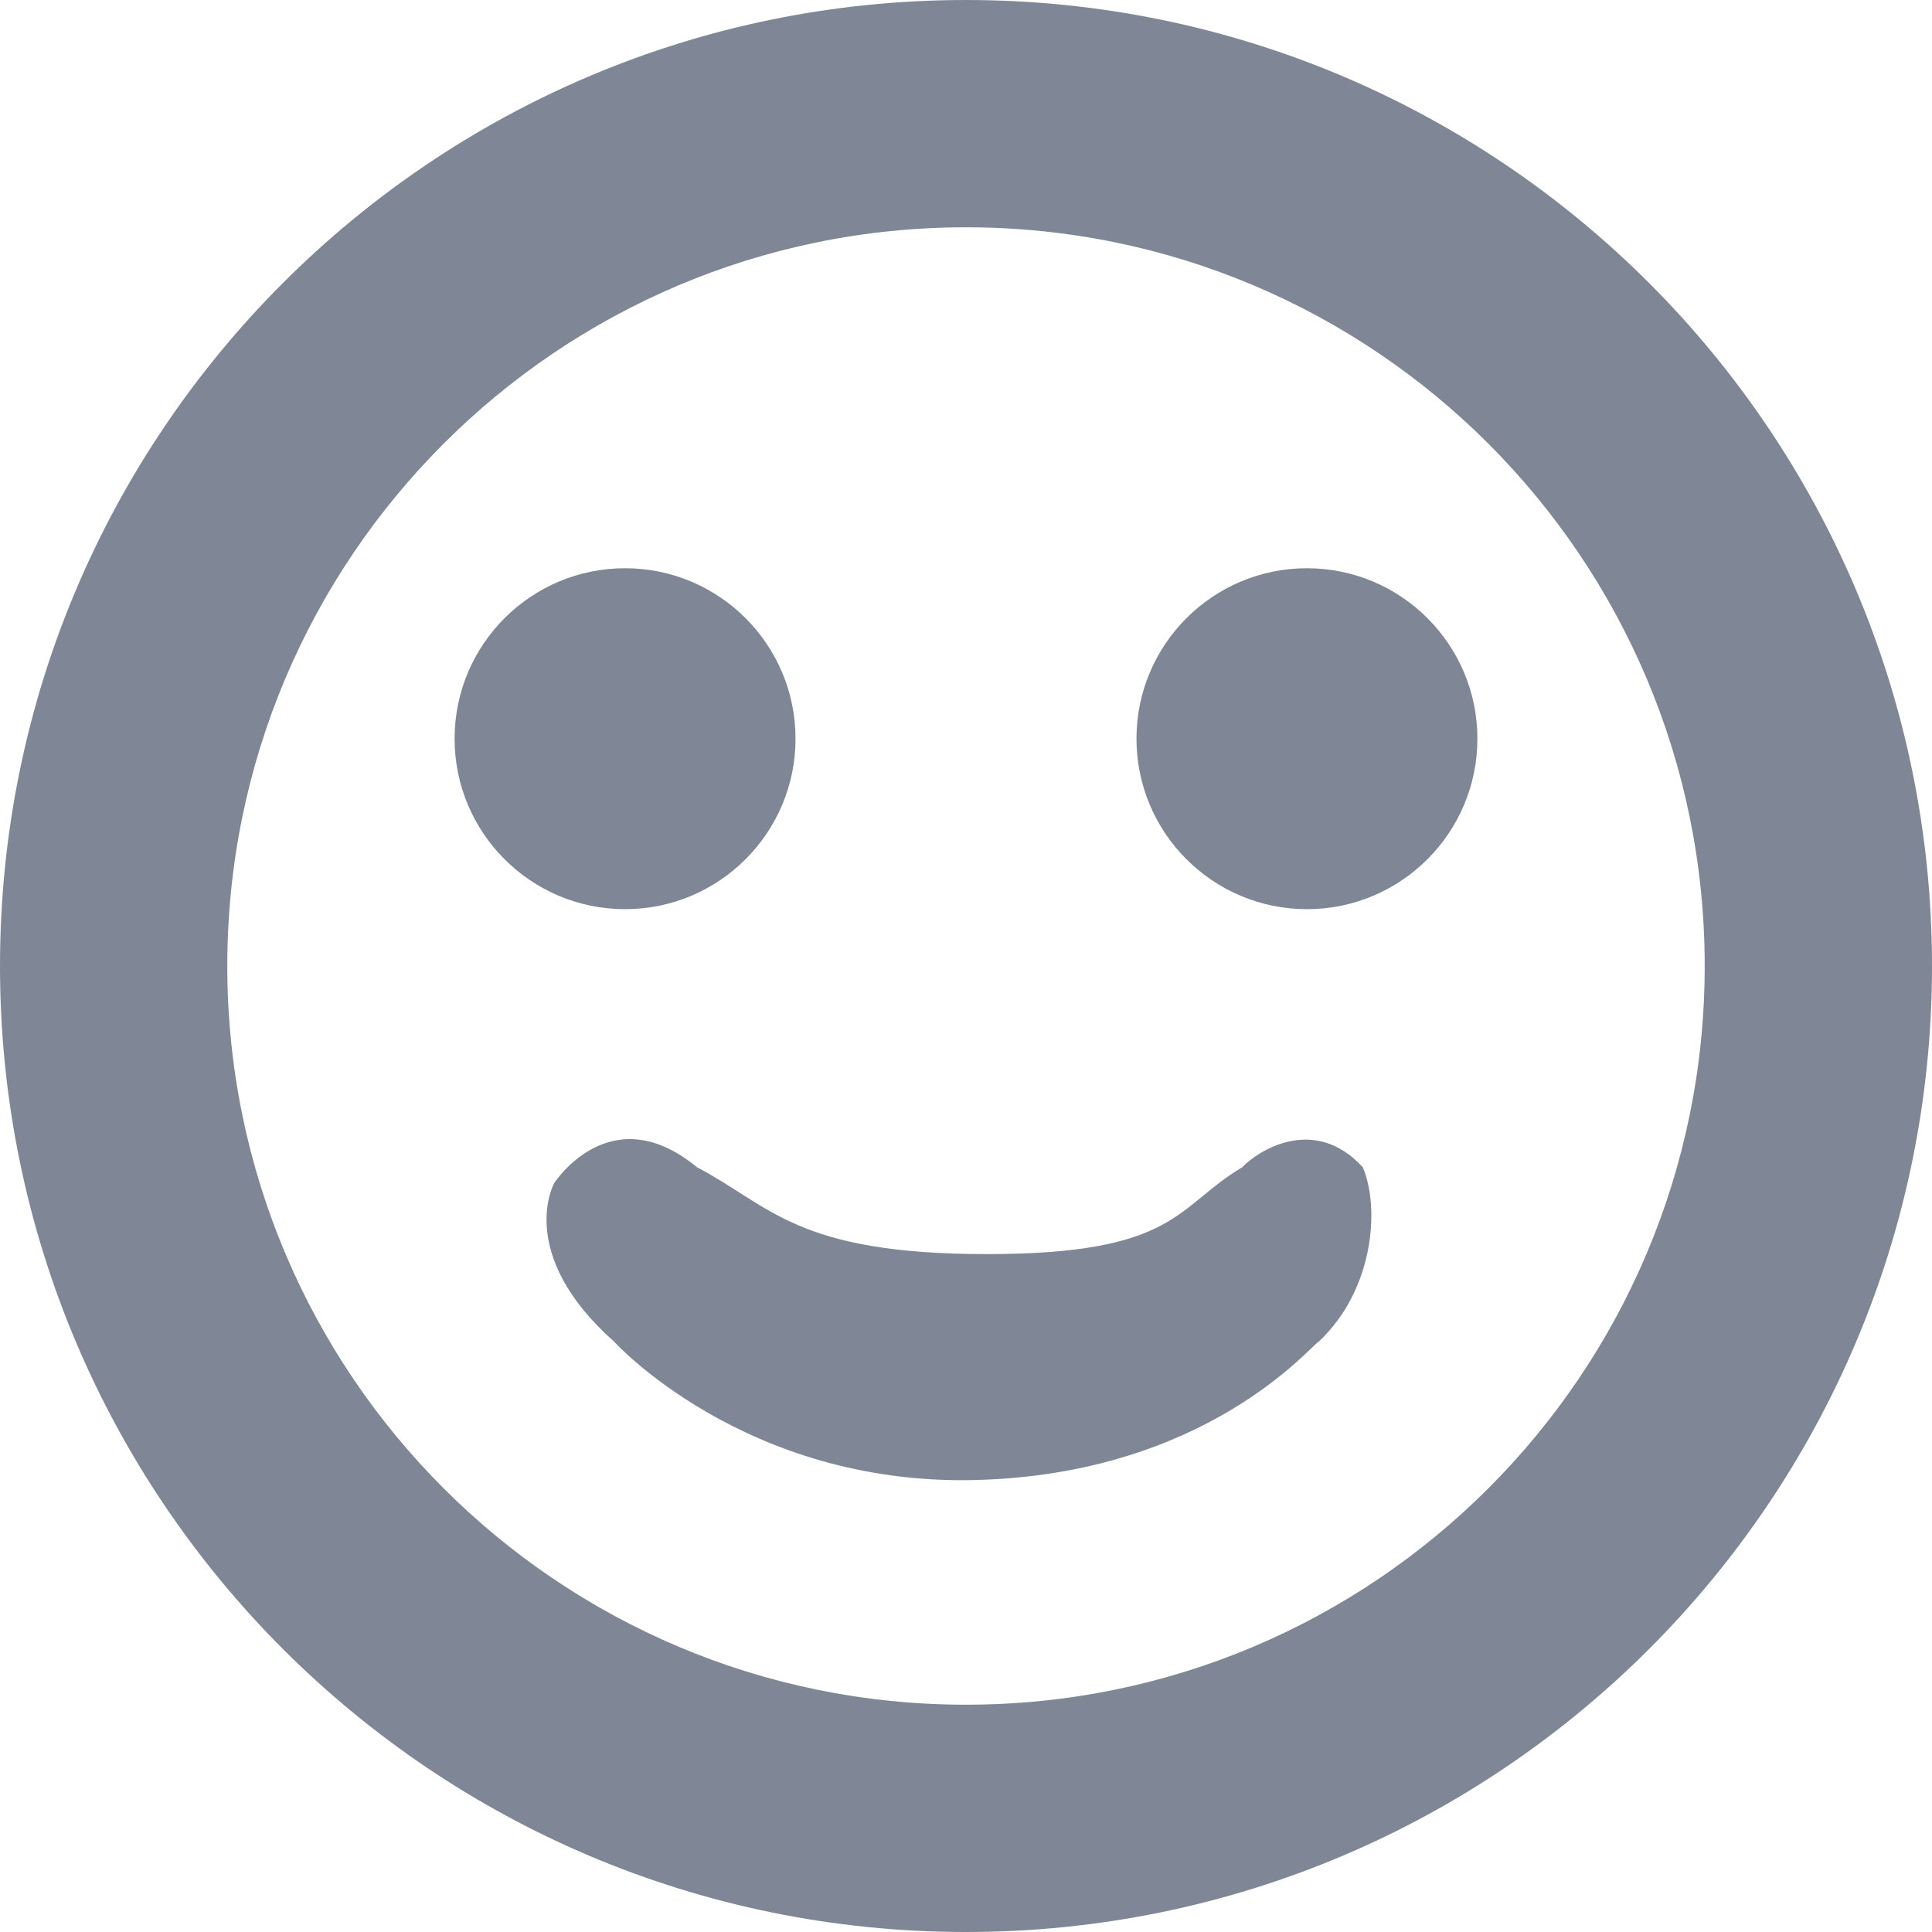 <?xml version="1.0" encoding="UTF-8"?>
<svg width="17px" height="17px" viewBox="0 0 17 17" version="1.1" xmlns="http://www.w3.org/2000/svg" xmlns:xlink="http://www.w3.org/1999/xlink">
    <!-- Generator: Sketch 42 (36781) - http://www.bohemiancoding.com/sketch -->
    <title>Combined Shape</title>
    <desc>Created with Sketch.</desc>
    <defs></defs>
    <g id="Sprite" stroke="none" stroke-width="1" fill="none" fill-rule="evenodd">
        <g id="misc-fill" transform="translate(-60, -128)" fill-rule="nonzero" fill="#7F8796">
            <g id="next-to-input-field" transform="translate(50, 24)">
                <g id="icons" transform="translate(10, 71)">
                    <g id="Group-Copy-2" transform="translate(0, 33)">
                        <path d="M8.5,17 C3.806,17 0,13.194 0,8.5 C0,3.806 3.806,0 8.5,0 C13.194,0 17,3.806 17,8.5 C17,13.194 13.194,17 8.5,17 Z M8.5,15 C12.09,15 15,12.09 15,8.5 C15,4.91 12.09,2 8.5,2 C4.91,2 2,4.91 2,8.5 C2,12.09 4.91,15 8.5,15 Z M5.5,8 C4.672,8 4,7.328 4,6.5 C4,5.672 4.672,5 5.5,5 C6.328,5 7,5.672 7,6.5 C7,7.328 6.328,8 5.5,8 Z M11.5,8 C10.672,8 10,7.328 10,6.5 C10,5.672 10.672,5 11.5,5 C12.328,5 13,5.672 13,6.5 C13,7.328 12.328,8 11.5,8 Z M11.991,10.27 C12.145,10.629 12.087,11.352 11.605,11.804 C11.528,11.846 10.611,12.972 8.582,13.023 C6.553,13.074 5.402,11.804 5.402,11.804 C4.532,11.03 4.876,10.411 4.876,10.411 C4.876,10.411 5.369,9.642 6.132,10.27 C6.78,10.61 7.005,11.035 8.683,11.035 C10.361,11.035 10.344,10.618 10.932,10.27 C11.055,10.138 11.556,9.798 11.991,10.27 Z" id="Combined-Shape"></path>
                    </g>
                </g>
            </g>
        </g>
    </g>
</svg>